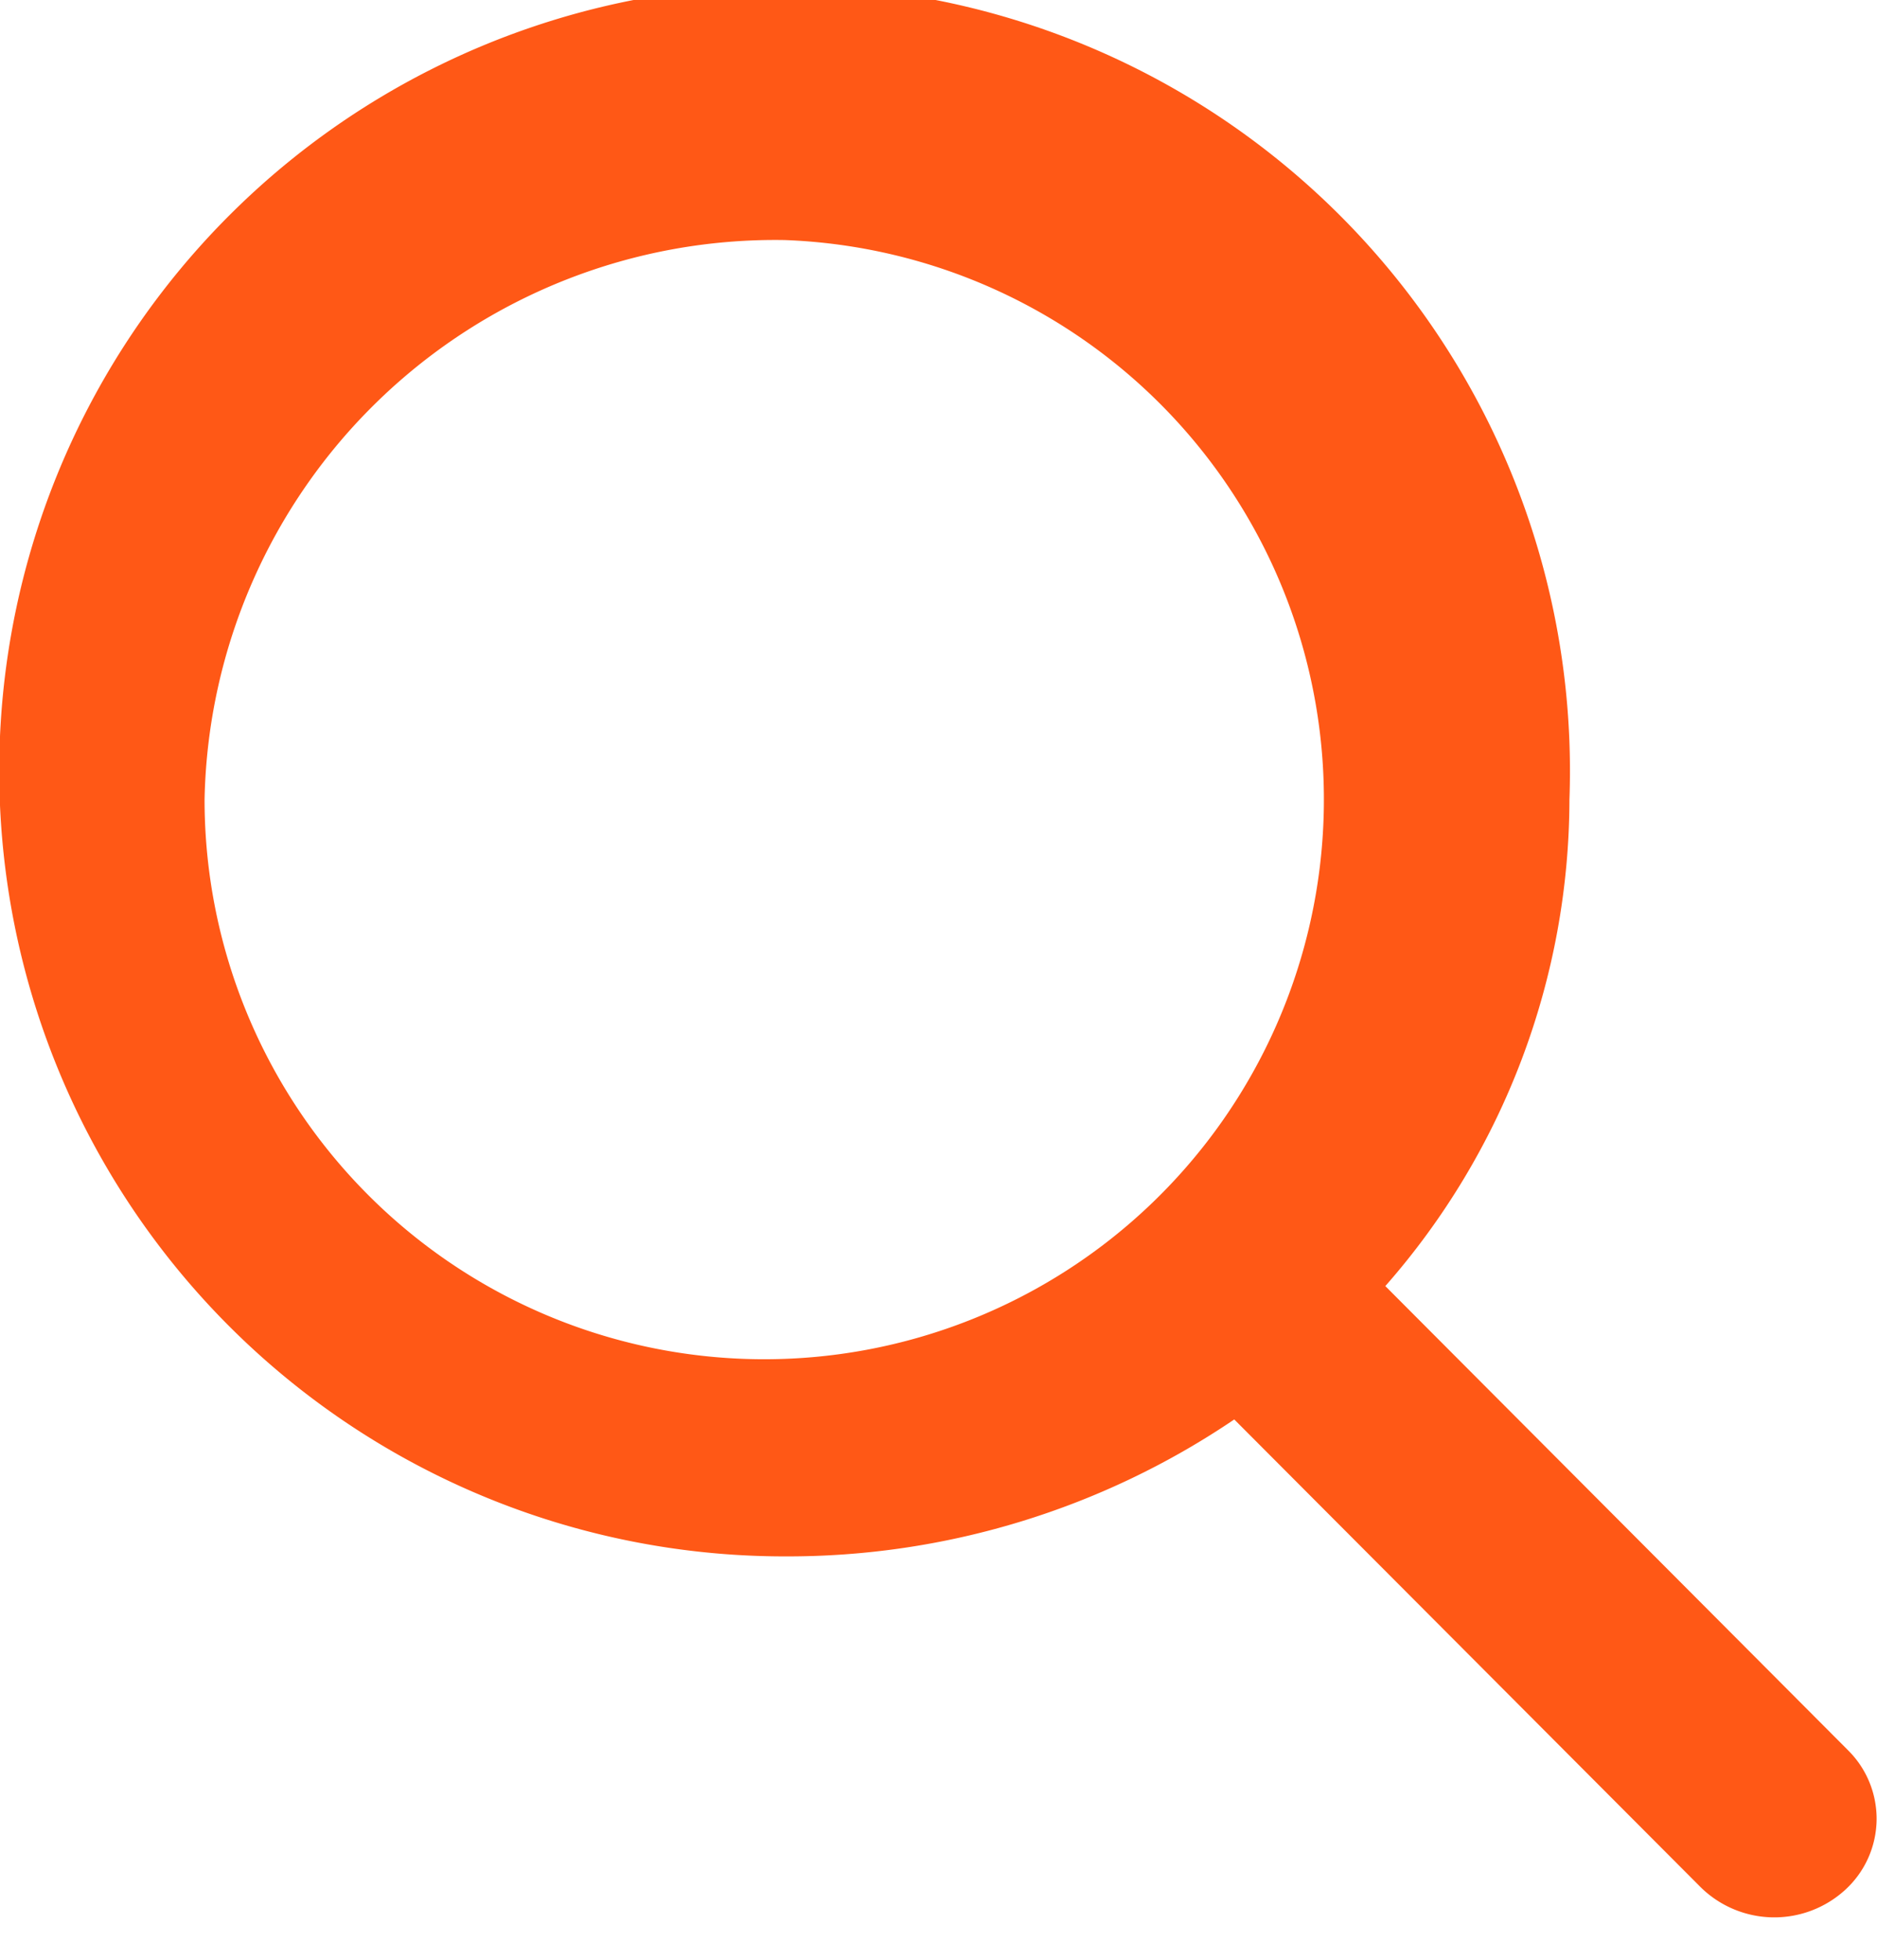 <svg xmlns="http://www.w3.org/2000/svg" width="22.031" height="23" viewBox="0 0 22.031 22">
  <defs>
    <style>
      .cls-1 {
        fill: #ff5816;
        fill-rule: evenodd;
      }
    </style>
  </defs>
  <path id="поиск" class="cls-1" d="M739.69,117.038l-5.43-5.446a8.666,8.666,0,0,0,2.161-5.71,9.218,9.218,0,1,0-9.211,8.882,9.345,9.345,0,0,0,5.277-1.607l5.472,5.487a1.233,1.233,0,0,0,1.7.032A1.13,1.13,0,0,0,739.69,117.038ZM727.21,99.317a6.569,6.569,0,1,1-6.809,6.565A6.7,6.7,0,0,1,727.21,99.317Z" transform="translate(-718 -97)"/>
</svg>
